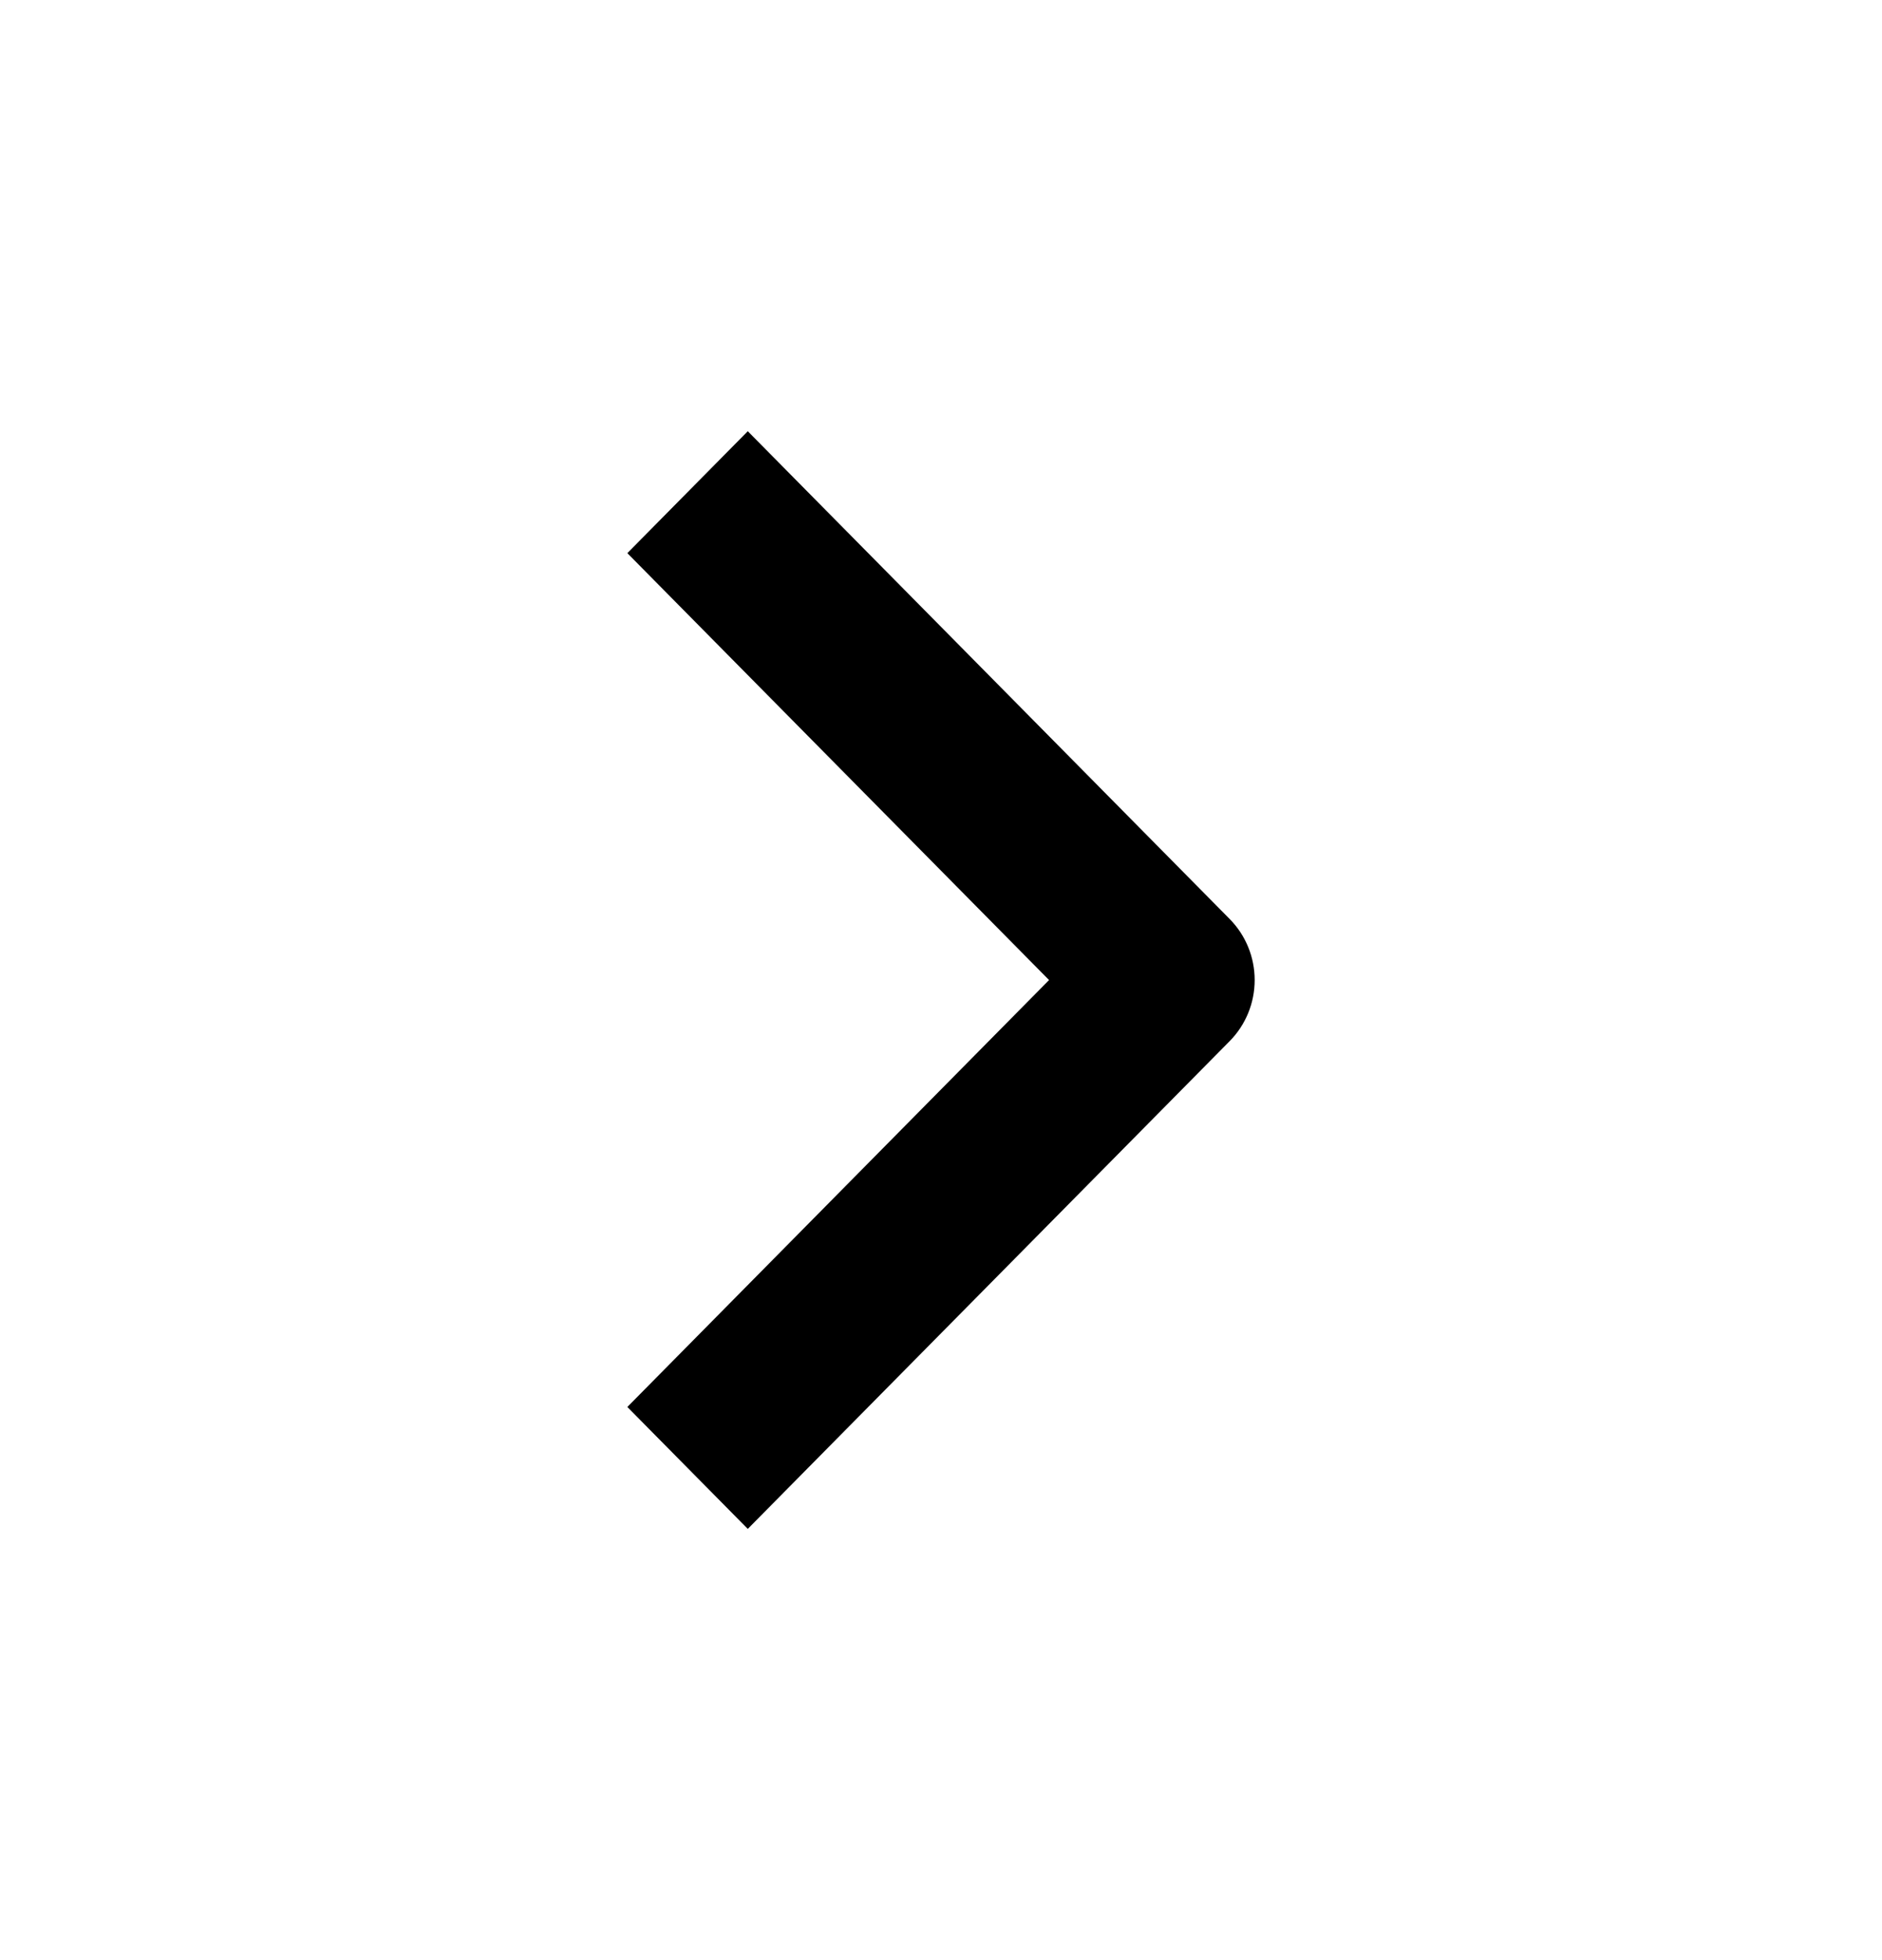 <svg width="24" height="25" viewBox="0 0 24 25" fill="none" xmlns="http://www.w3.org/2000/svg">
<path fill-rule="evenodd" clip-rule="evenodd" d="M15.682 13.278L9.536 19.5L8 17.945L13.378 12.5L8 7.055L9.536 5.5L15.682 11.722C15.886 11.929 16 12.208 16 12.5C16 12.792 15.886 13.071 15.682 13.278Z" fill="black"/>
</svg>
